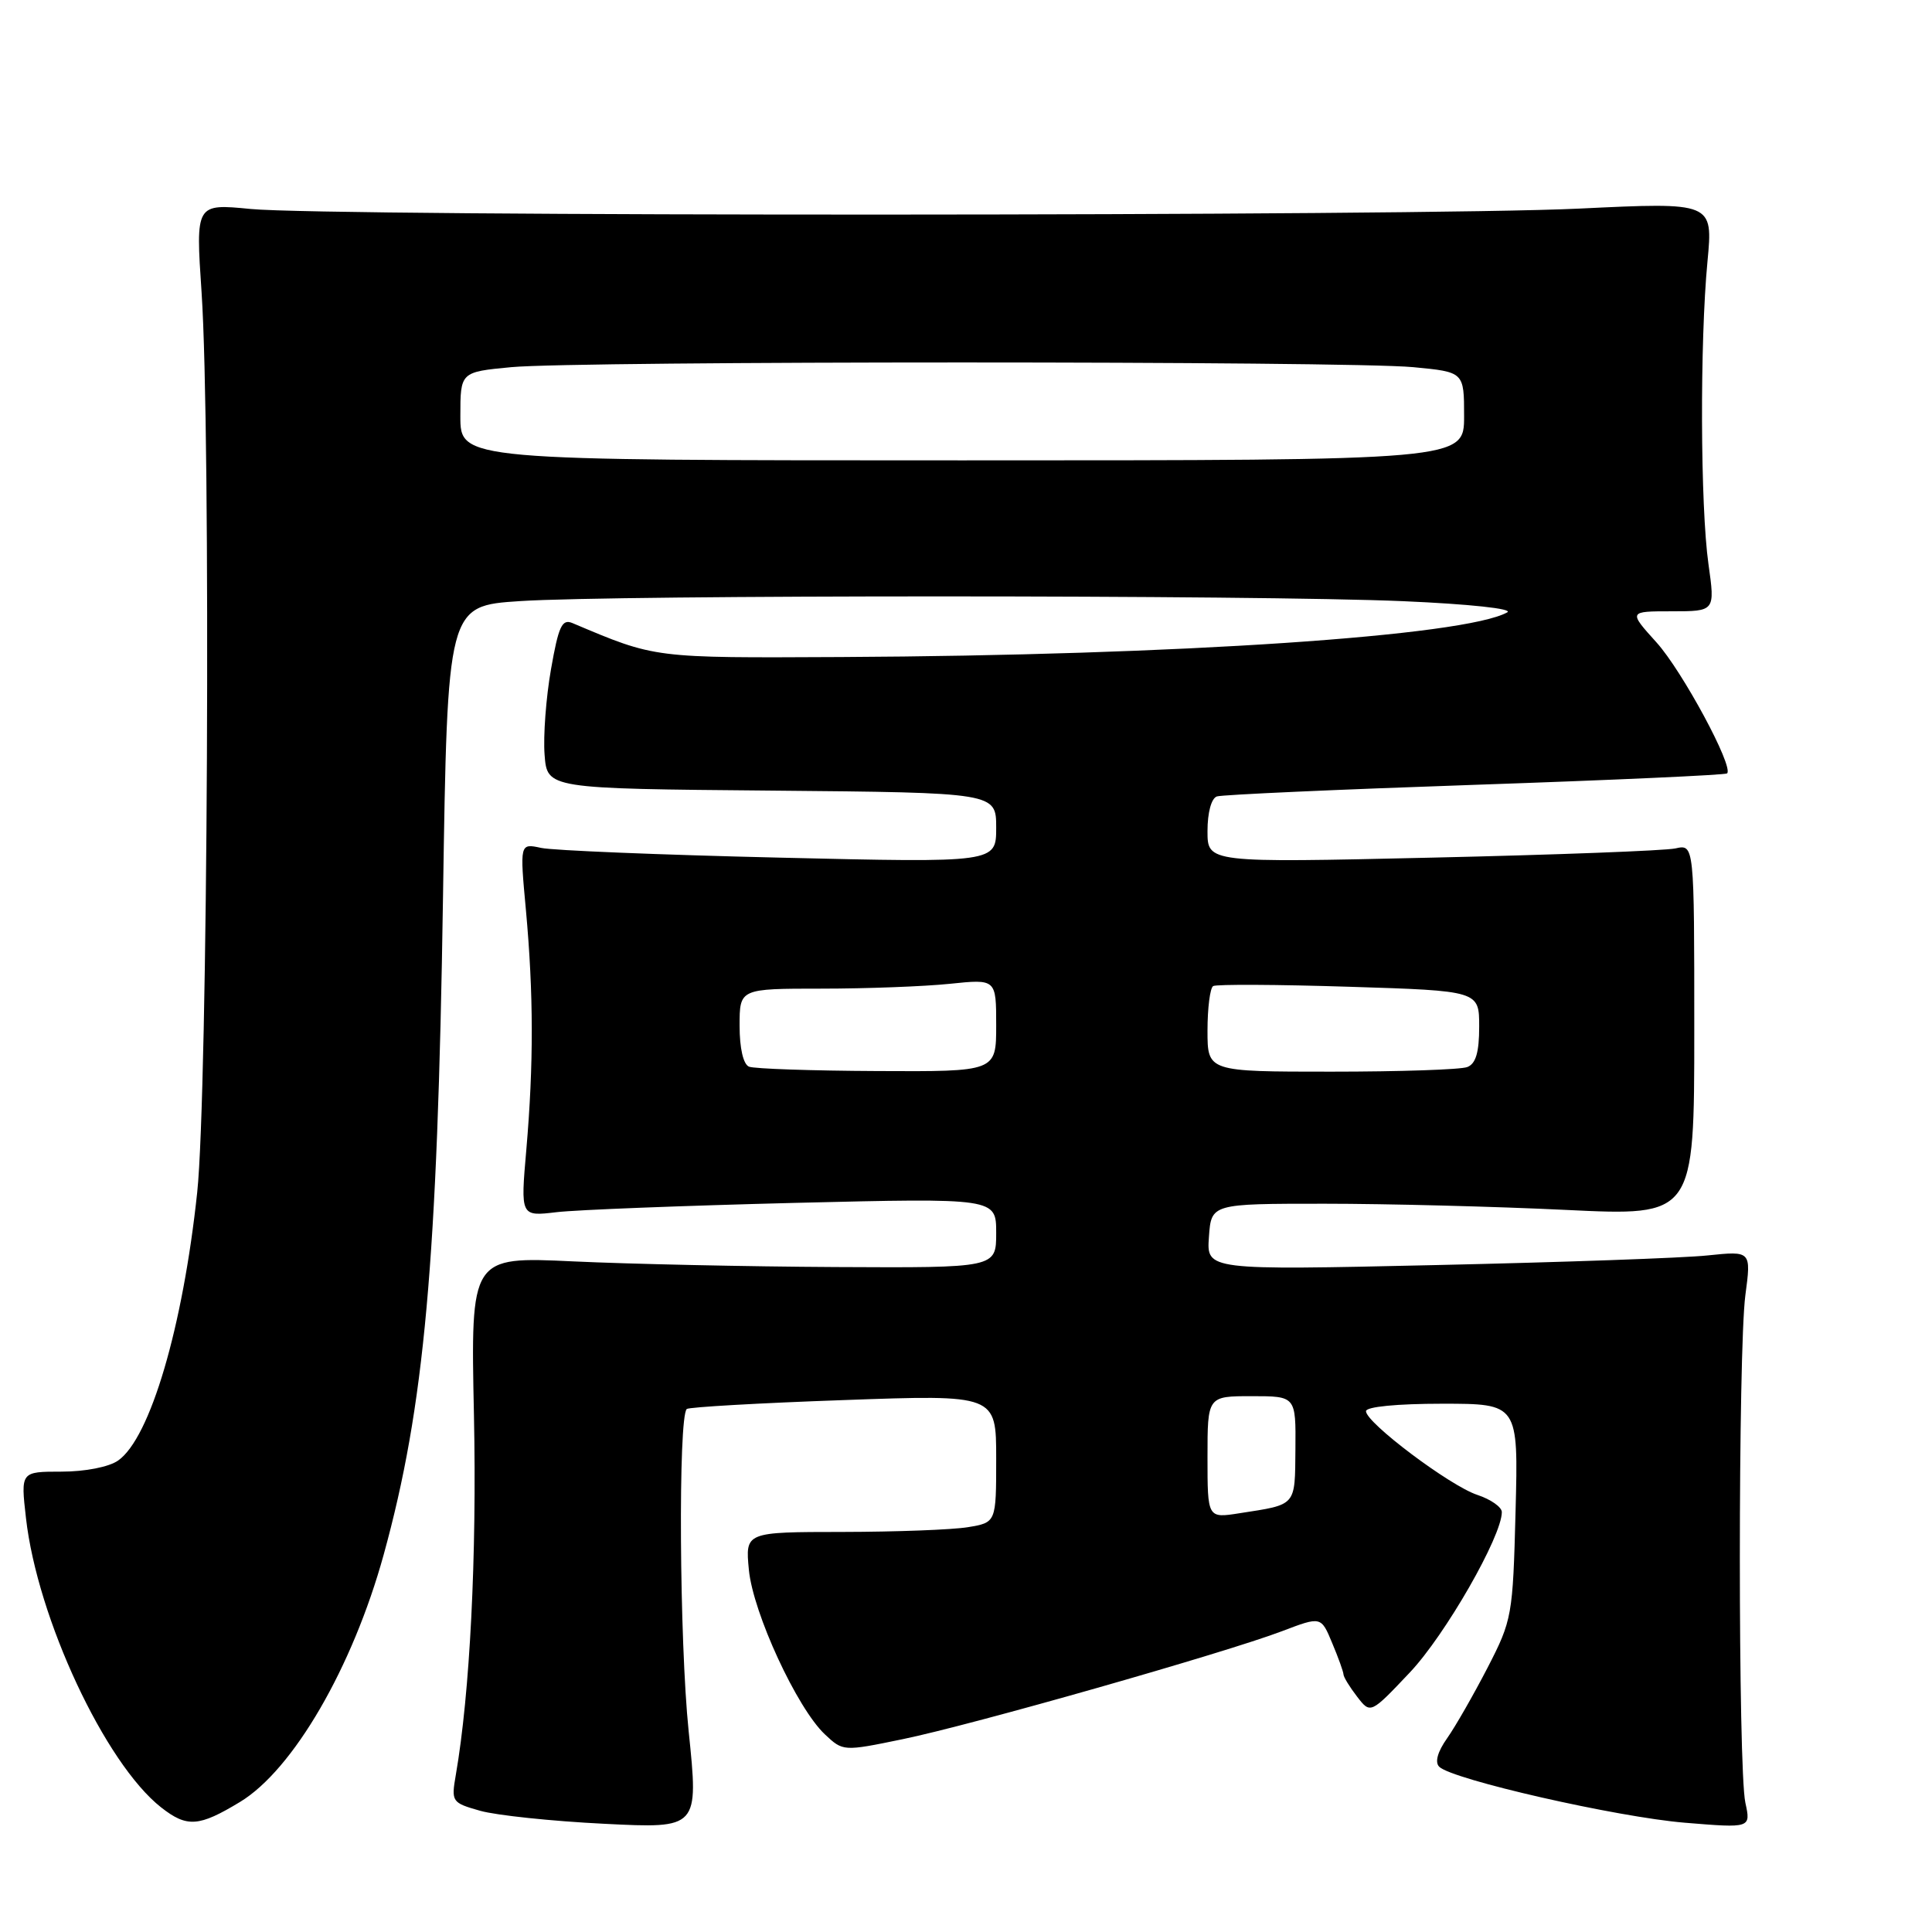<?xml version="1.0" encoding="UTF-8" standalone="no"?>
<!DOCTYPE svg PUBLIC "-//W3C//DTD SVG 1.1//EN" "http://www.w3.org/Graphics/SVG/1.1/DTD/svg11.dtd" >
<svg xmlns="http://www.w3.org/2000/svg" xmlns:xlink="http://www.w3.org/1999/xlink" version="1.1" viewBox="0 0 256 256">
 <g >
 <path fill="currentColor"
d=" M 31.80 238.77 C 38.84 234.51 46.72 220.94 50.84 206.00 C 56.24 186.41 57.97 167.29 58.70 118.89 C 59.29 80.28 59.29 80.28 68.90 79.65 C 81.55 78.81 166.48 78.82 185.93 79.66 C 194.71 80.04 200.56 80.67 199.72 81.14 C 194.10 84.28 156.03 86.84 111.49 87.06 C 86.44 87.18 86.95 87.25 75.85 82.56 C 74.47 81.98 74.01 82.97 73.01 88.68 C 72.35 92.43 71.97 97.53 72.16 100.00 C 72.50 104.50 72.50 104.50 102.25 104.76 C 132.00 105.03 132.00 105.03 132.00 109.67 C 132.00 114.32 132.00 114.32 103.25 113.64 C 87.44 113.27 73.23 112.69 71.69 112.35 C 68.87 111.74 68.87 111.74 69.69 120.62 C 70.70 131.72 70.72 140.98 69.74 152.35 C 68.97 161.19 68.97 161.19 73.74 160.62 C 76.36 160.31 90.54 159.76 105.25 159.39 C 132.00 158.74 132.00 158.74 132.00 163.37 C 132.00 168.00 132.00 168.00 110.75 167.89 C 99.06 167.83 83.39 167.49 75.93 167.14 C 62.36 166.50 62.36 166.50 62.80 187.50 C 63.19 206.18 62.27 224.38 60.40 235.17 C 59.78 238.75 59.86 238.87 63.63 239.94 C 65.76 240.54 73.14 241.32 80.04 241.66 C 92.58 242.29 92.58 242.29 91.25 229.39 C 90.02 217.49 89.85 187.76 91.00 186.70 C 91.28 186.45 100.61 185.91 111.75 185.52 C 132.00 184.79 132.00 184.79 132.00 193.27 C 132.00 201.74 132.00 201.74 128.25 202.36 C 126.19 202.70 118.71 202.98 111.62 202.99 C 98.75 203.00 98.75 203.00 99.23 208.01 C 99.78 213.72 105.61 226.34 109.30 229.81 C 111.71 232.07 111.72 232.08 119.61 230.45 C 128.73 228.58 162.33 219.01 169.90 216.13 C 175.05 214.17 175.05 214.17 176.52 217.71 C 177.34 219.65 178.01 221.53 178.02 221.87 C 178.03 222.22 178.84 223.54 179.82 224.81 C 181.60 227.12 181.60 227.12 186.82 221.60 C 191.50 216.65 199.00 203.57 199.00 200.36 C 199.00 199.70 197.54 198.67 195.75 198.08 C 192.12 196.88 181.00 188.52 181.00 186.99 C 181.00 186.40 185.13 186.00 191.09 186.00 C 201.19 186.00 201.19 186.00 200.82 200.25 C 200.46 214.12 200.36 214.67 197.10 221.00 C 195.25 224.57 192.85 228.77 191.75 230.33 C 190.49 232.11 190.10 233.50 190.70 234.10 C 192.40 235.80 214.27 240.78 223.25 241.52 C 232.00 242.24 232.00 242.24 231.27 238.87 C 230.29 234.35 230.30 179.04 231.27 171.62 C 232.05 165.75 232.05 165.75 226.27 166.35 C 223.10 166.69 206.86 167.26 190.19 167.63 C 159.87 168.31 159.87 168.31 160.19 163.90 C 160.50 159.50 160.50 159.50 175.50 159.50 C 183.75 159.50 198.15 159.87 207.50 160.32 C 224.50 161.14 224.50 161.14 224.50 136.50 C 224.50 111.86 224.50 111.86 222.00 112.42 C 220.62 112.72 206.11 113.27 189.75 113.64 C 160.00 114.32 160.00 114.32 160.00 110.13 C 160.00 107.66 160.51 105.77 161.25 105.53 C 161.94 105.30 177.34 104.61 195.49 103.99 C 213.63 103.37 228.64 102.69 228.85 102.48 C 229.75 101.59 222.91 88.91 219.50 85.13 C 215.77 81.00 215.77 81.00 221.51 81.00 C 227.26 81.00 227.26 81.00 226.38 74.75 C 225.30 67.11 225.23 45.32 226.25 34.64 C 226.99 26.79 226.99 26.79 209.25 27.64 C 187.97 28.67 43.58 28.71 33.21 27.69 C 25.92 26.98 25.92 26.98 26.71 38.74 C 27.96 57.37 27.54 144.78 26.13 158.00 C 24.23 175.86 19.90 190.56 15.65 193.53 C 14.44 194.38 11.28 195.00 8.15 195.00 C 2.74 195.00 2.74 195.00 3.44 201.14 C 4.94 214.42 13.92 233.65 21.35 239.49 C 24.78 242.18 26.35 242.07 31.80 238.77 Z  M 160.00 193.09 C 160.00 185.00 160.00 185.00 165.86 185.00 C 171.71 185.00 171.71 185.00 171.65 192.00 C 171.58 199.65 171.85 199.33 164.25 200.51 C 160.00 201.18 160.00 201.18 160.00 193.09 Z  M 99.25 141.34 C 98.49 141.03 98.00 138.91 98.00 135.92 C 98.00 131.00 98.00 131.00 108.85 131.00 C 114.82 131.00 122.47 130.71 125.85 130.36 C 132.00 129.72 132.00 129.72 132.00 135.86 C 132.00 142.00 132.00 142.00 116.25 141.92 C 107.59 141.88 99.94 141.62 99.25 141.34 Z  M 160.00 136.56 C 160.00 133.57 160.34 130.91 160.75 130.66 C 161.16 130.41 169.26 130.45 178.75 130.75 C 196.00 131.29 196.00 131.29 196.00 136.04 C 196.00 139.45 195.55 140.96 194.42 141.39 C 193.55 141.73 185.45 142.00 176.42 142.00 C 160.00 142.00 160.00 142.00 160.00 136.56 Z  M 61.00 55.14 C 61.00 49.29 61.00 49.29 67.75 48.65 C 76.54 47.82 178.46 47.82 187.25 48.65 C 194.00 49.29 194.00 49.29 194.00 55.14 C 194.00 61.00 194.00 61.00 127.50 61.00 C 61.00 61.00 61.00 61.00 61.00 55.14 Z "/>
</g>
</svg>